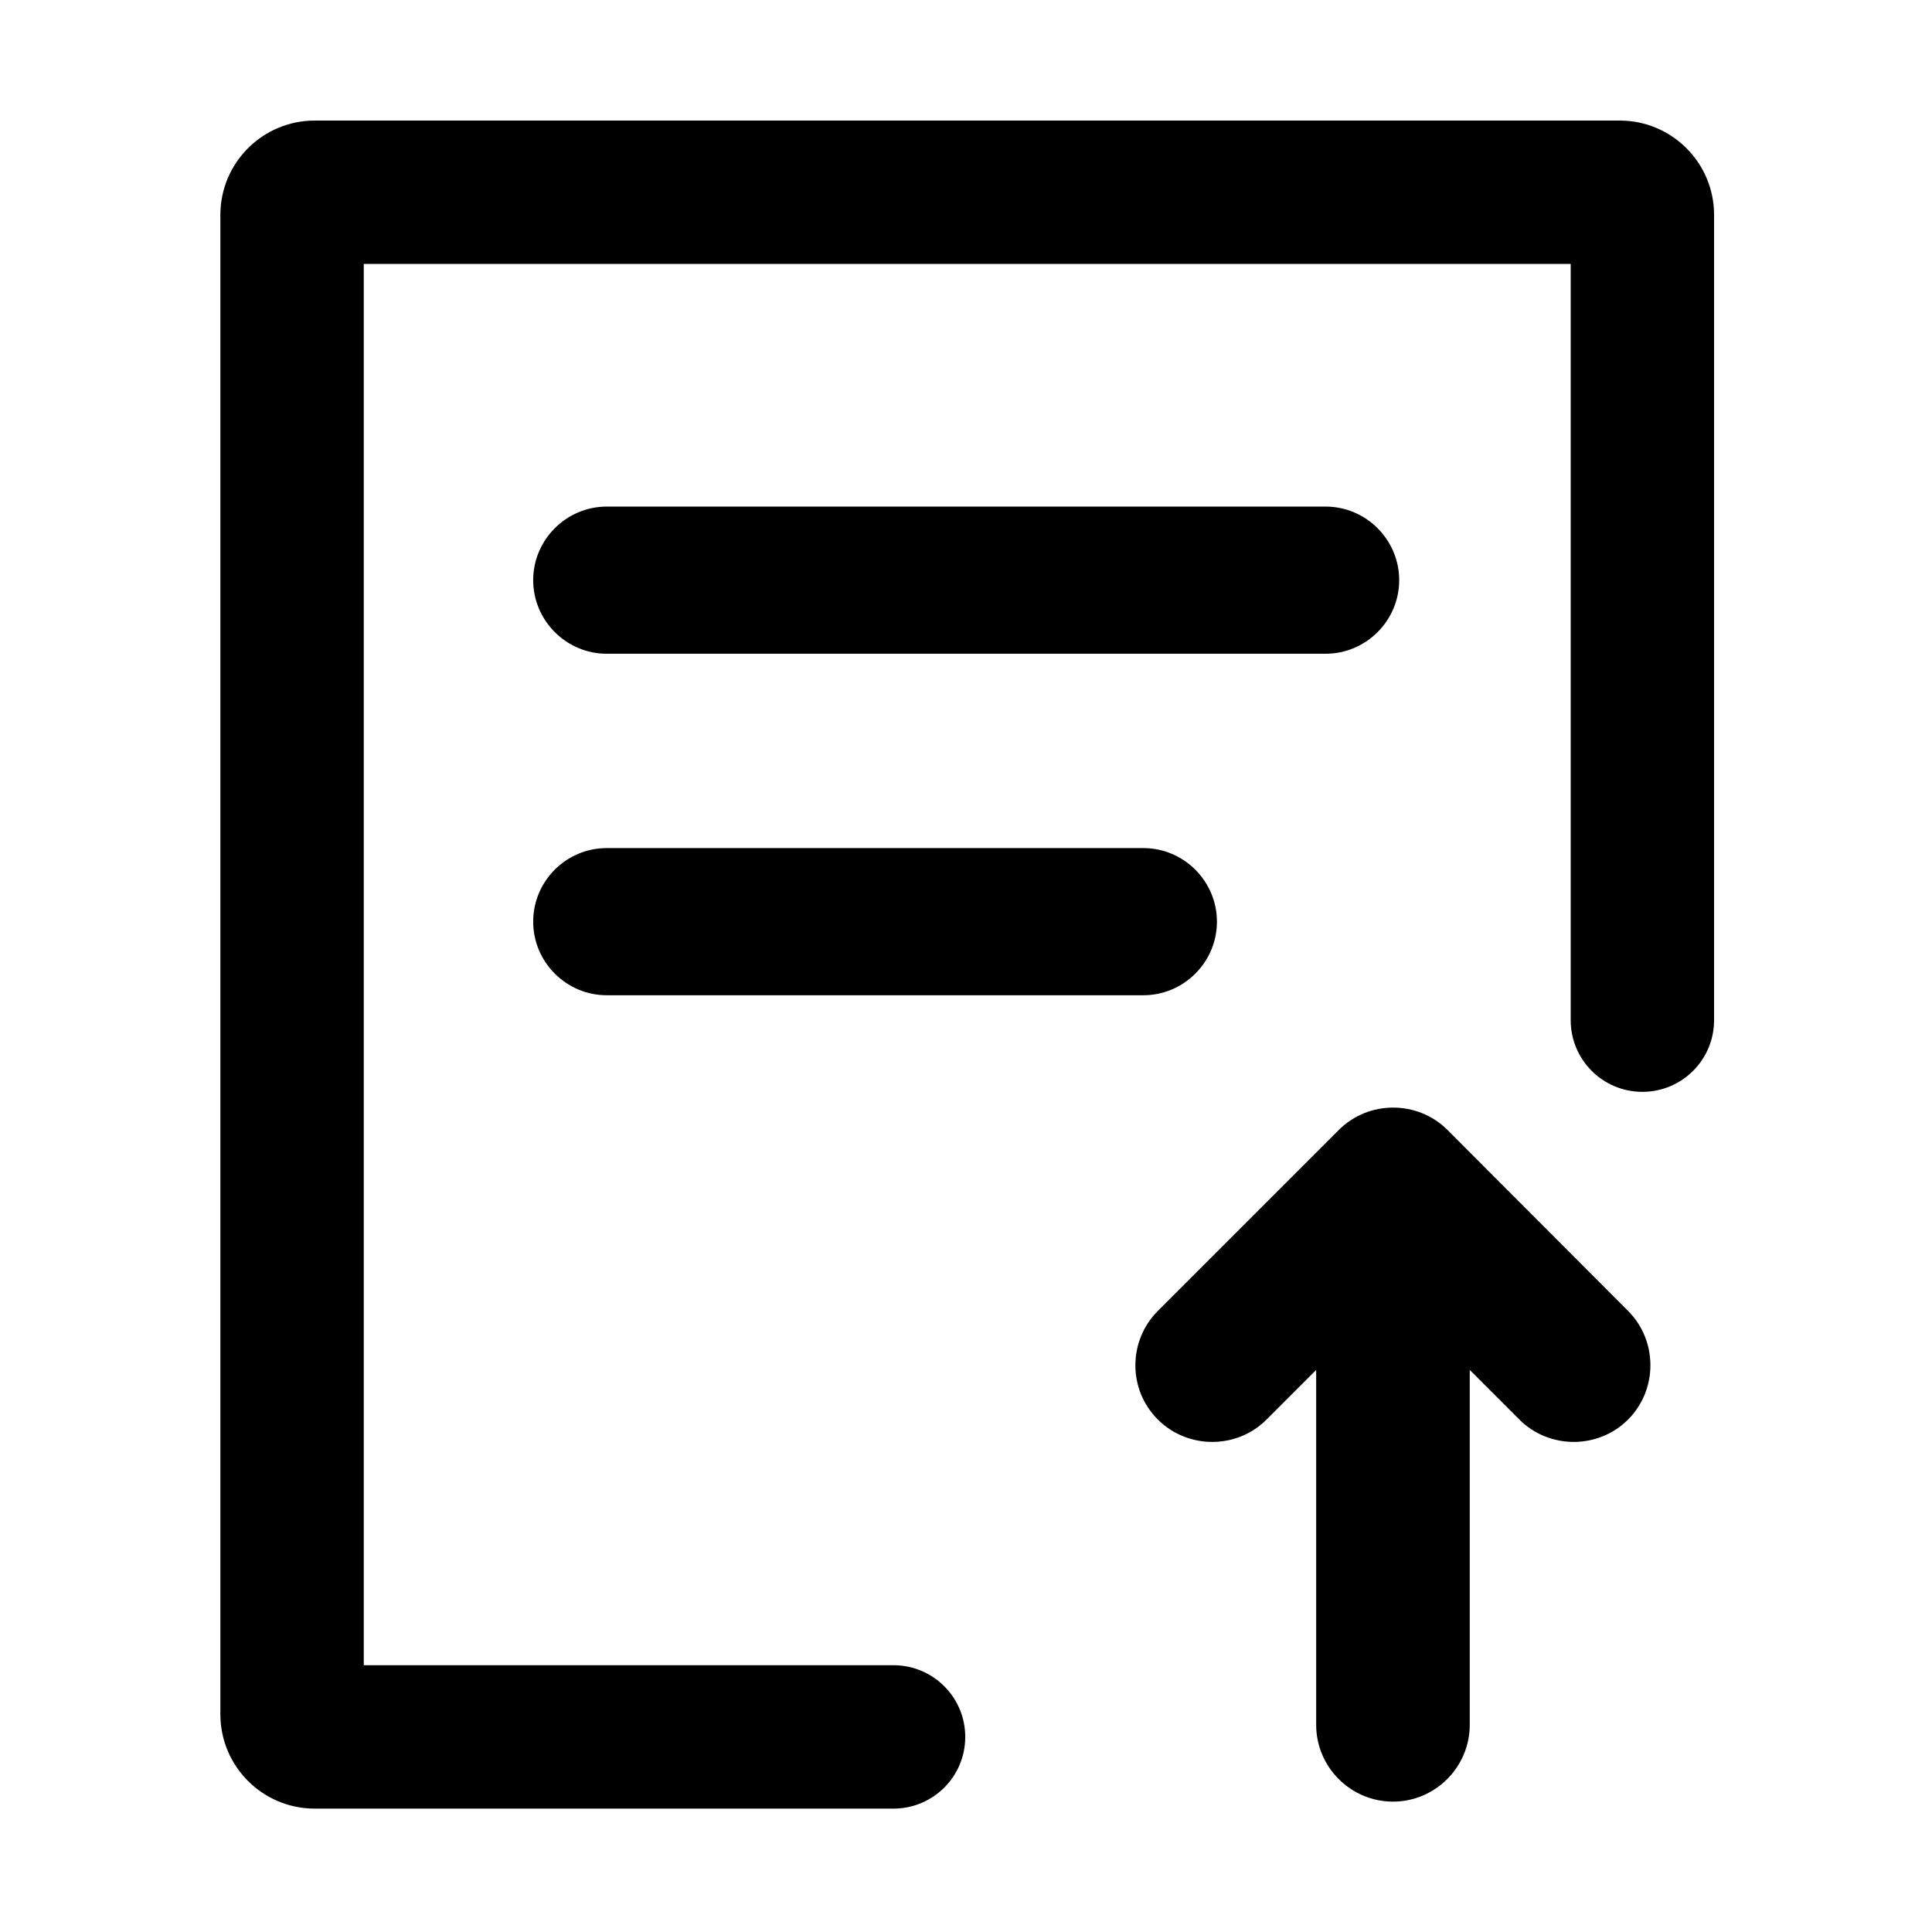 <?xml version="1.0" standalone="no"?><!DOCTYPE svg PUBLIC "-//W3C//DTD SVG 1.1//EN" "http://www.w3.org/Graphics/SVG/1.1/DTD/svg11.dtd"><svg t="1726926565781" class="icon" viewBox="0 0 1024 1024" version="1.1" xmlns="http://www.w3.org/2000/svg" p-id="14650" width="24" height="24" xmlns:xlink="http://www.w3.org/1999/xlink"><path d="M321.6 346.5h381c21.4 0 39-17.5 39-39 0-21.4-17.5-39-39-39h-381c-21.4 0-39 17.5-39 39 0 21.4 17.5 39 39 39zM282.6 488.5c0 21.4 17.5 39 39 39H606c21.4 0 39-17.5 39-39 0-21.4-17.5-39-39-39H321.6c-21.5 0-39 17.5-39 39z" p-id="14651"></path><path d="M908.5 113.9c0-27.6-22.4-50-50-50H166.8c-27.6 0-50 22.4-50 50v794.7c0 27.6 22.4 50 50 50h307.3c20.8-0.3 37.5-17.2 37.5-38s-16.7-37.7-37.5-38H192.8V139.9h639.7v400.8c0 21 17 38 38 38s38-17 38-38V113.9z" p-id="14652"></path><path d="M767.2 598.9c-15.8-15.8-41.8-15.8-57.6 0l-95.9 95.9c-15.9 15.9-15.9 41.8 0 57.6 15.8 15.8 41.8 15.8 57.6 0l26.3-26.3v188.1c0 22.4 18.3 40.7 40.7 40.7 22.4 0 40.7-18.3 40.7-40.7V726.1l26.3 26.3c15.8 15.8 41.8 15.8 57.6 0 15.8-15.8 15.8-41.8 0-57.6l-95.7-95.9z" p-id="14653"></path></svg>